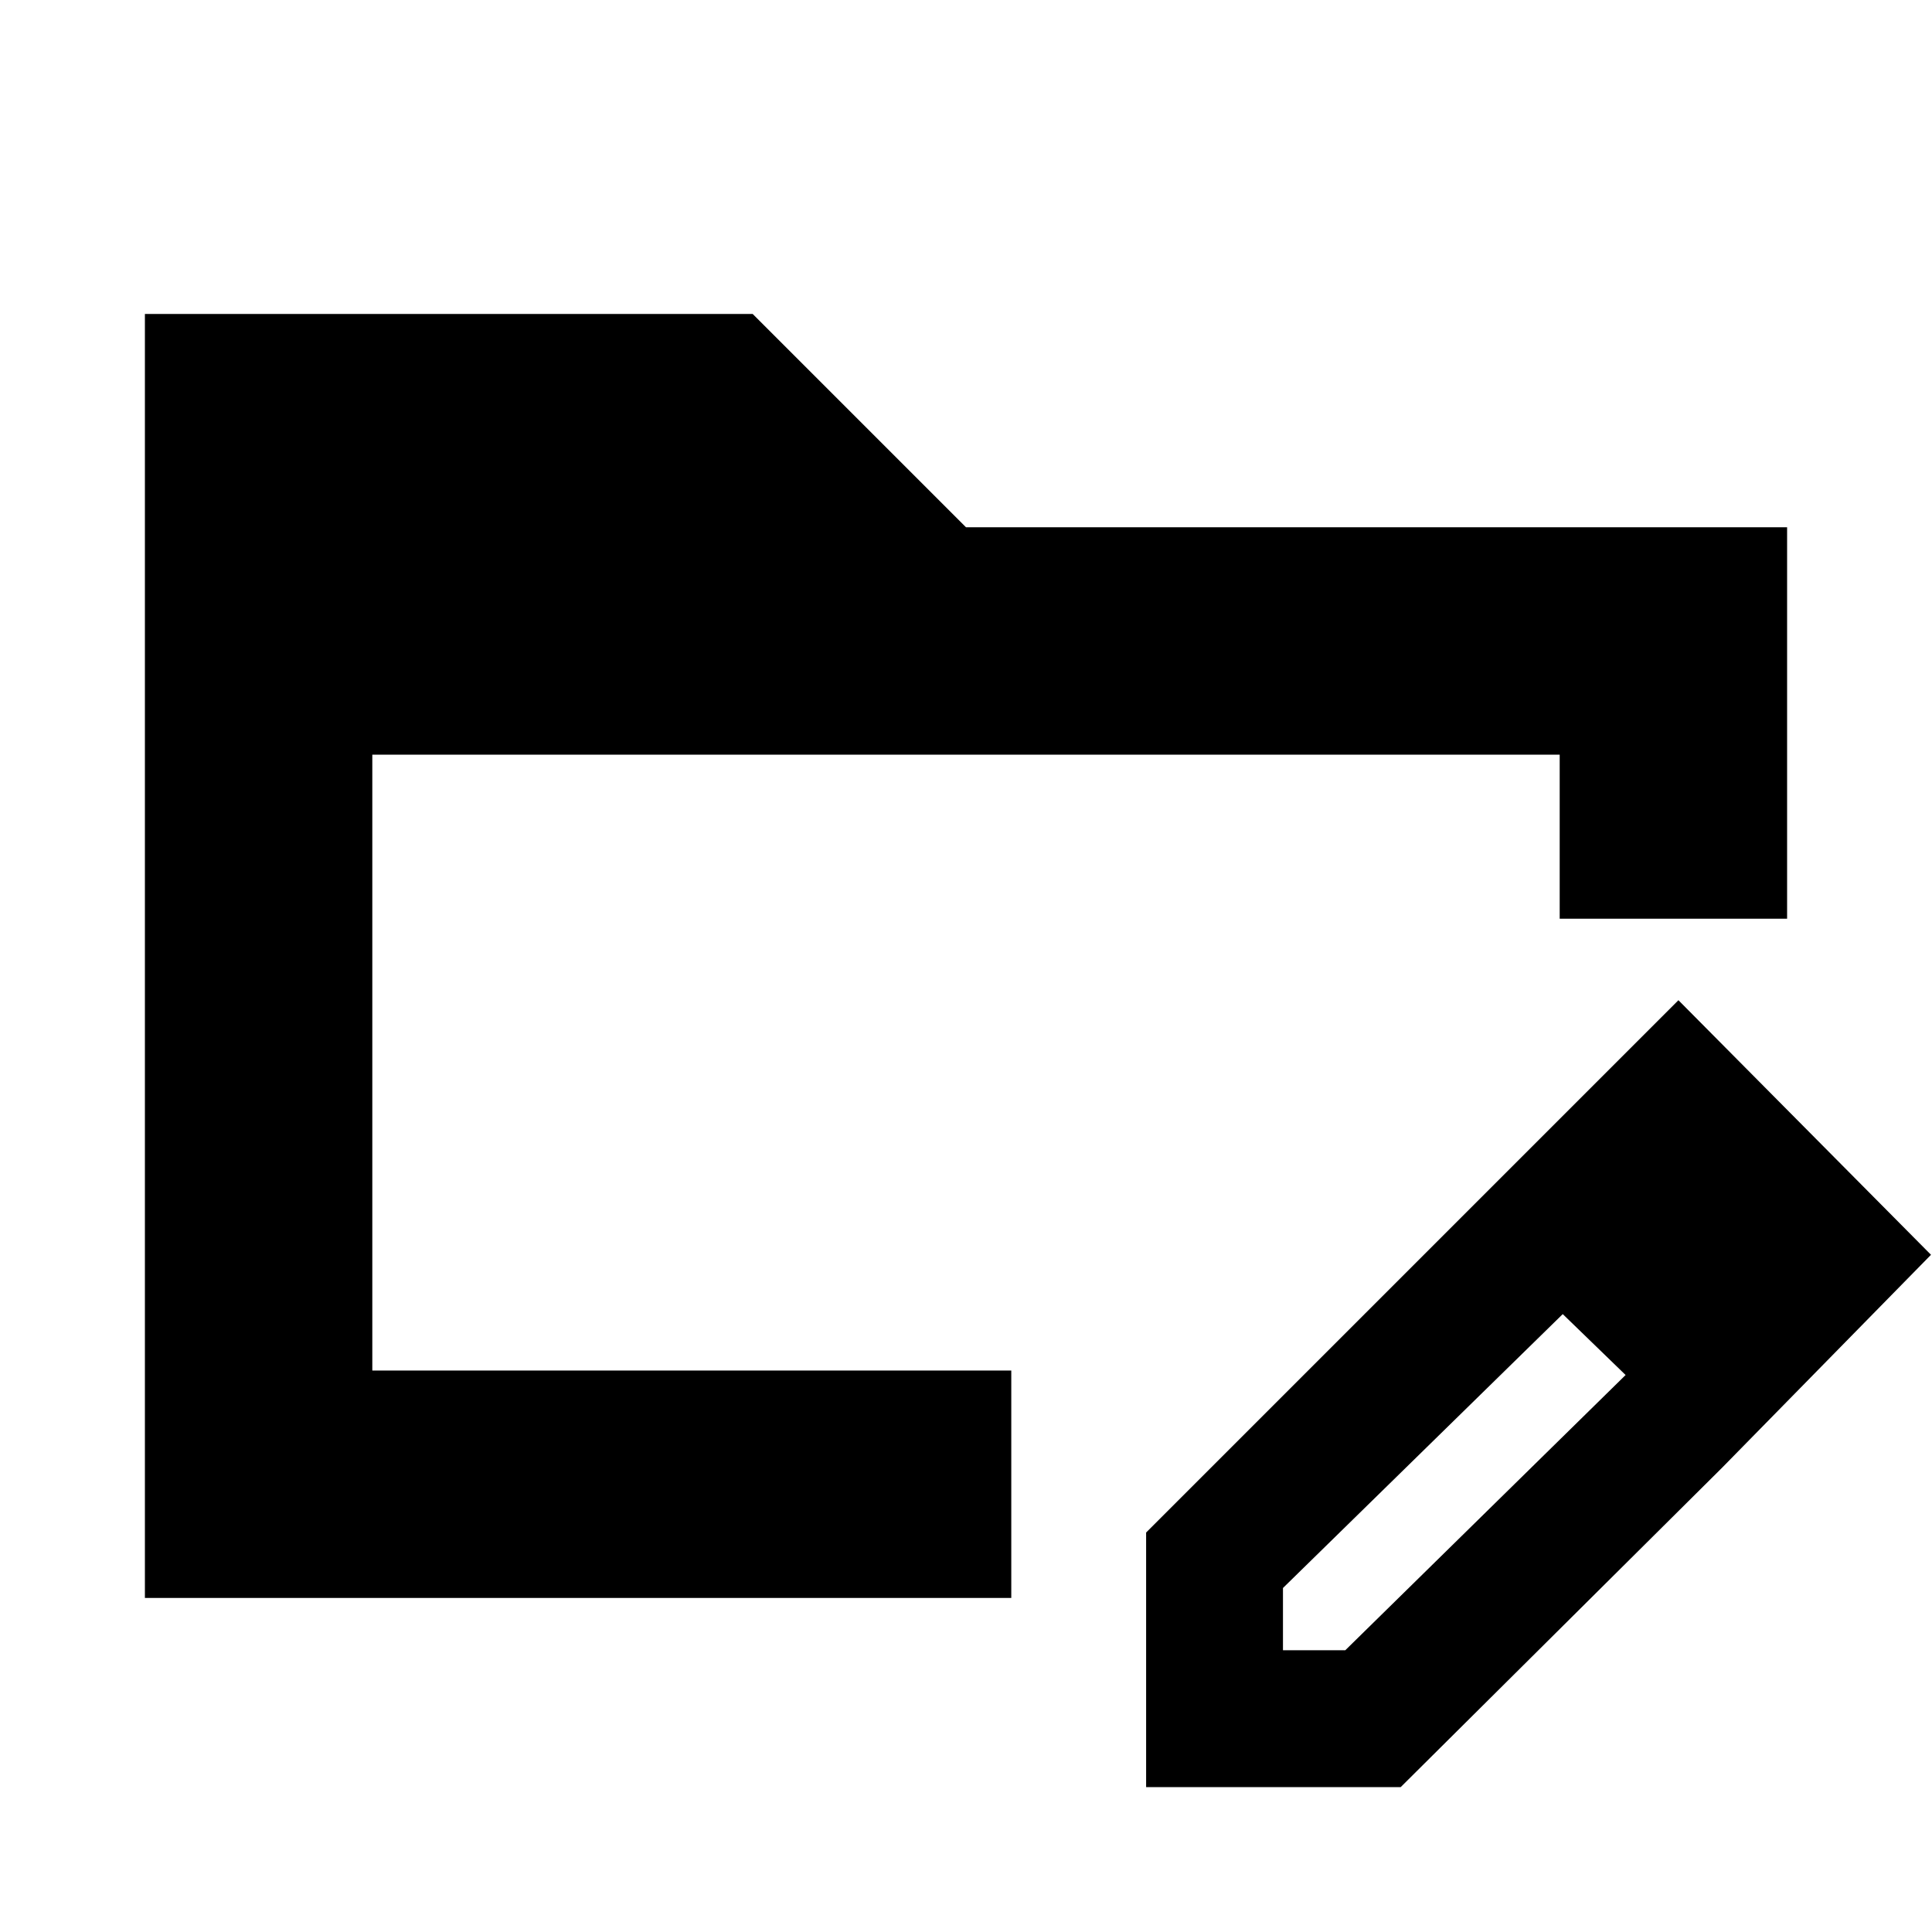 <svg xmlns="http://www.w3.org/2000/svg" height="20" viewBox="0 96 960 960" width="20"><path d="M72 890V252h302l106 106h408v194.5H775V471H185v306h317.5v113H72Zm654.5-189.5 50.5 48-139.5 136.571V916h30.964L808.5 778.5l47 47L696 984H569.5V857.5l157-157Zm129 125-129-125L834 593l125.5 126.5-104 106ZM185 471v371-371Z"/></svg>